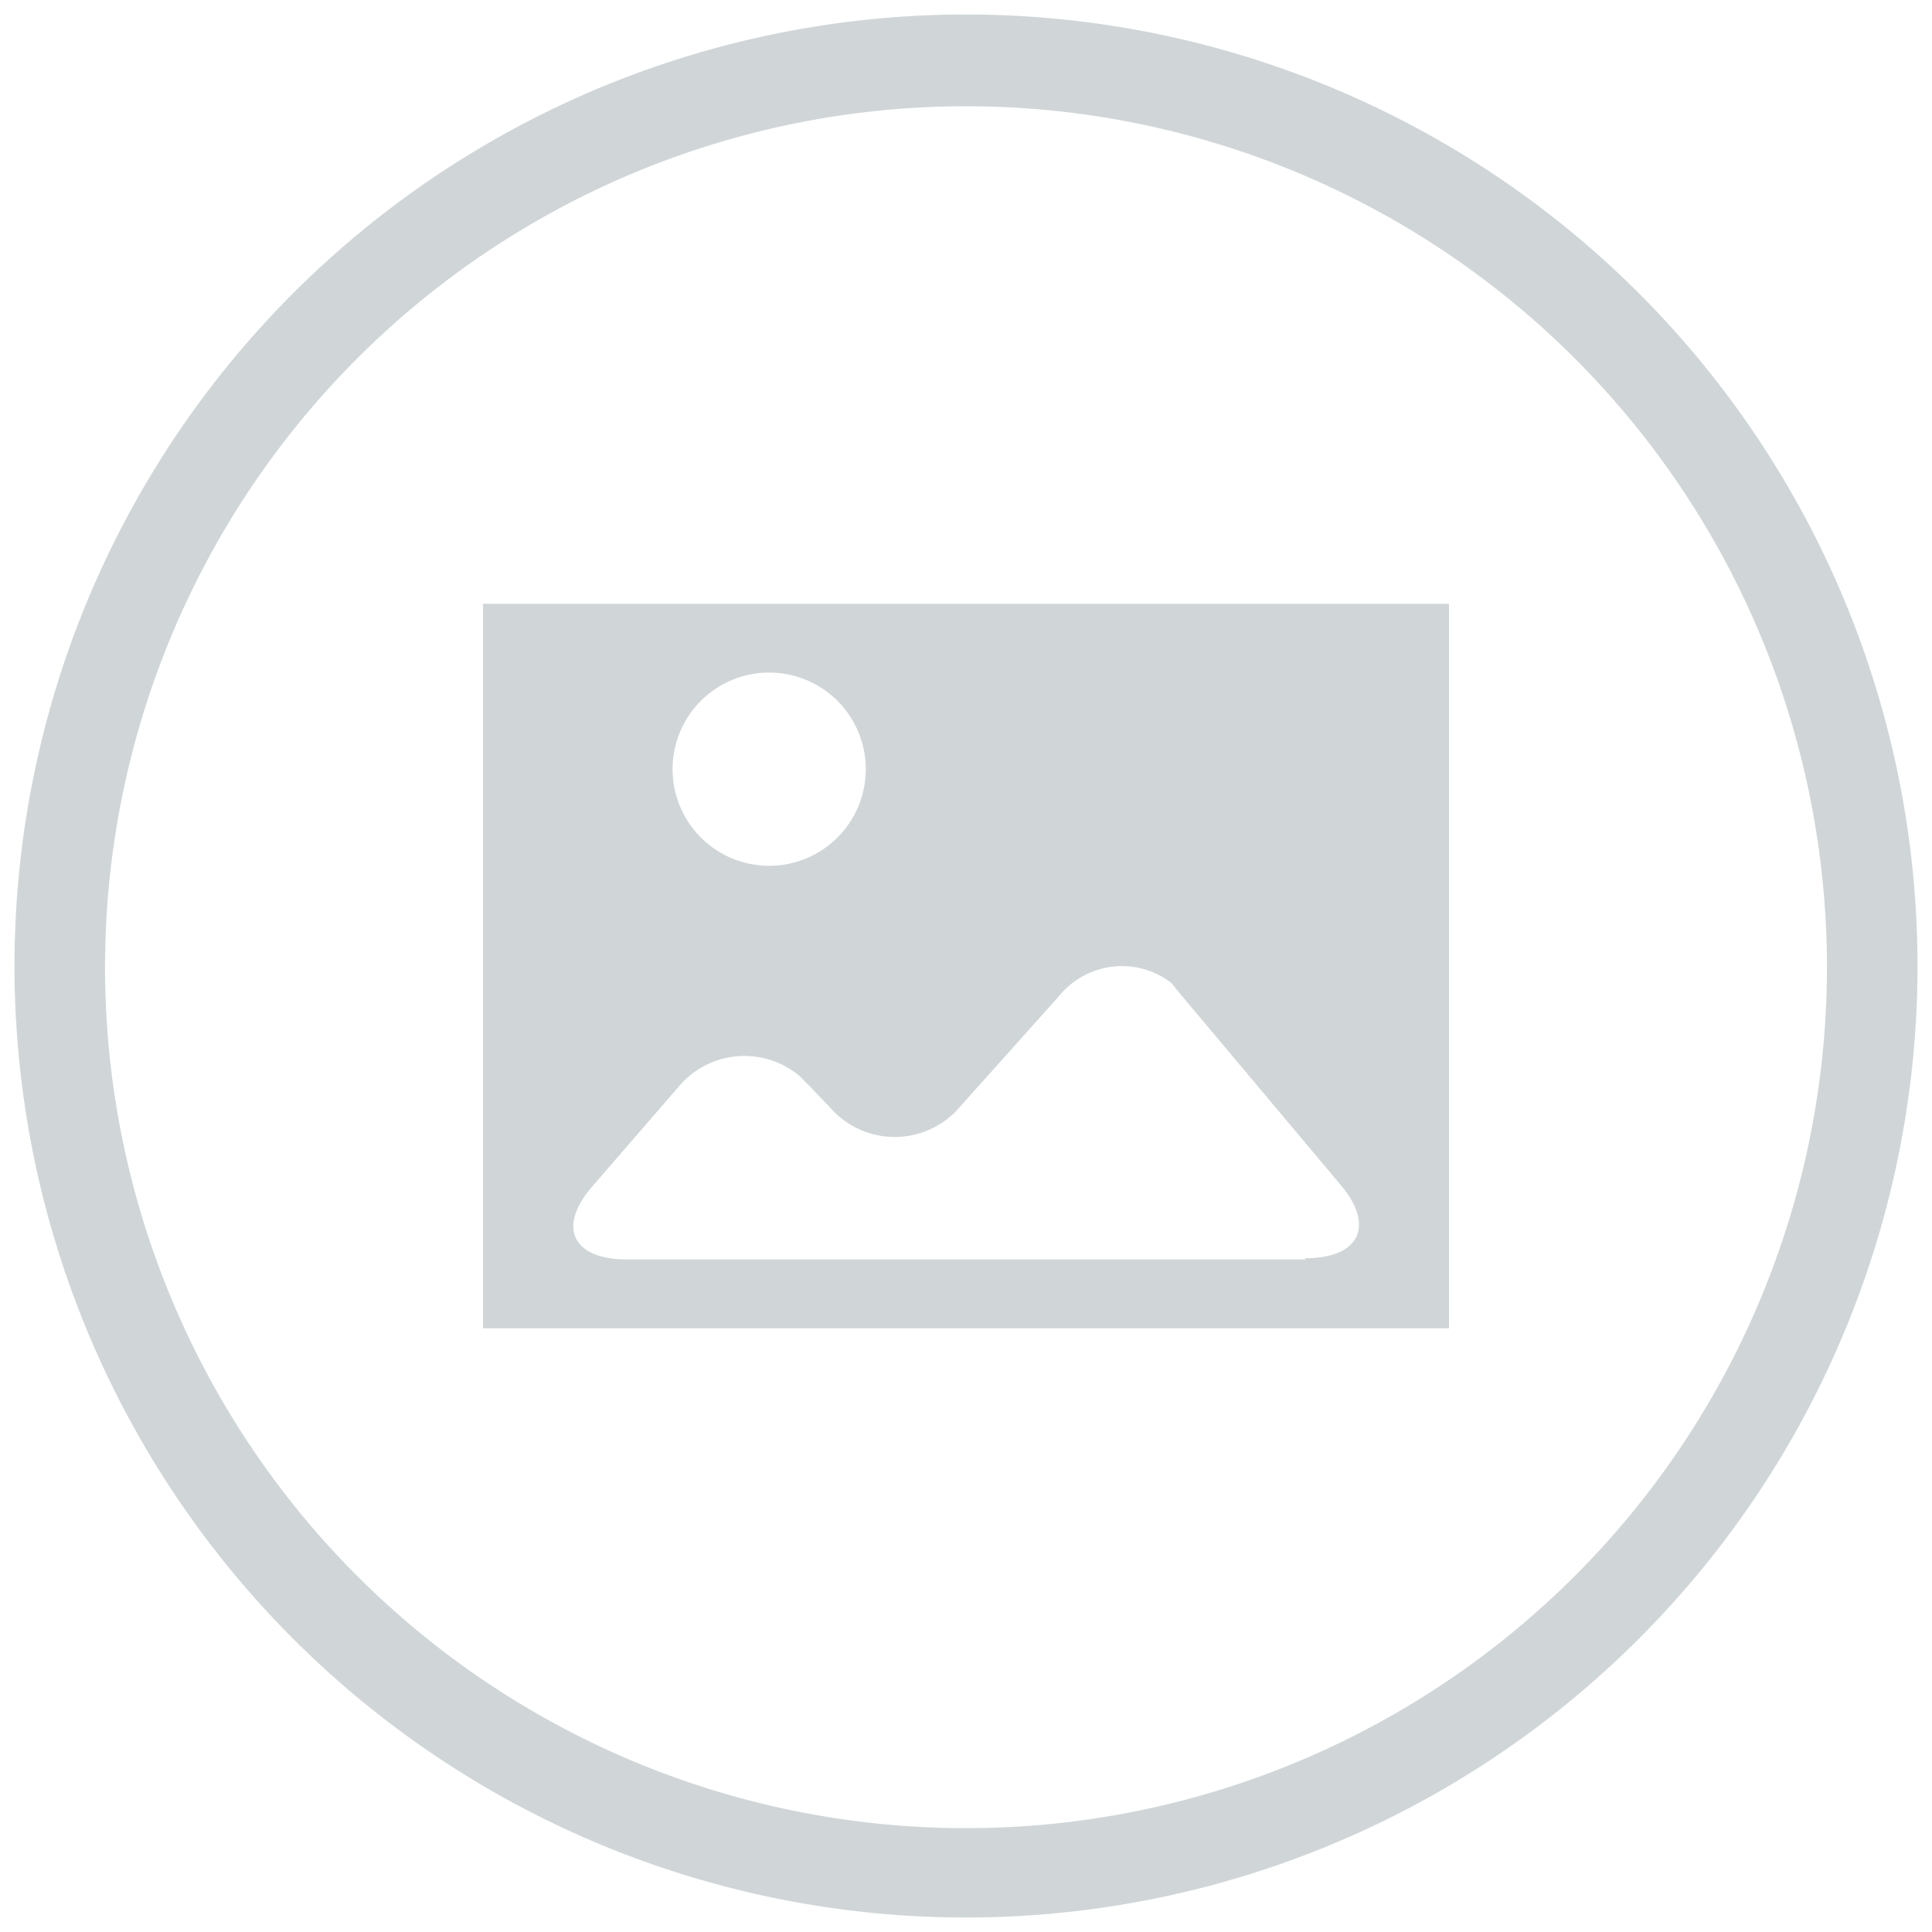 <svg id="图层_1" data-name="图层 1" xmlns="http://www.w3.org/2000/svg" viewBox="0 0 16 16"><defs><style>.cls-1{fill:#d0d6d8;}</style></defs><title>IMAGE-01</title><path class="cls-1" d="M8,15.88A7.88,7.88,0,1,1,15.88,8,7.88,7.88,0,0,1,8,15.88Zm0-15A7.13,7.13,0,1,0,15.13,8,7.13,7.13,0,0,0,8,.88Z"/><path class="cls-1" d="M4,5v6h8V5H4ZM6.37,5.57a0.8,0.8,0,1,1-.8.8A0.8,0.8,0,0,1,6.37,5.57Zm4.44,4.86H5.19c-0.45,0-.58-0.27-0.28-0.61L5.62,9a0.71,0.71,0,0,1,1-.09h0L6.71,9l0.2,0.21a0.71,0.71,0,0,0,1,0h0L8,9.11l0.77-.86A0.67,0.67,0,0,1,9.7,8.14L9.79,8.25l1.31,1.56C11.39,10.15,11.26,10.42,10.81,10.42Z"/></svg>